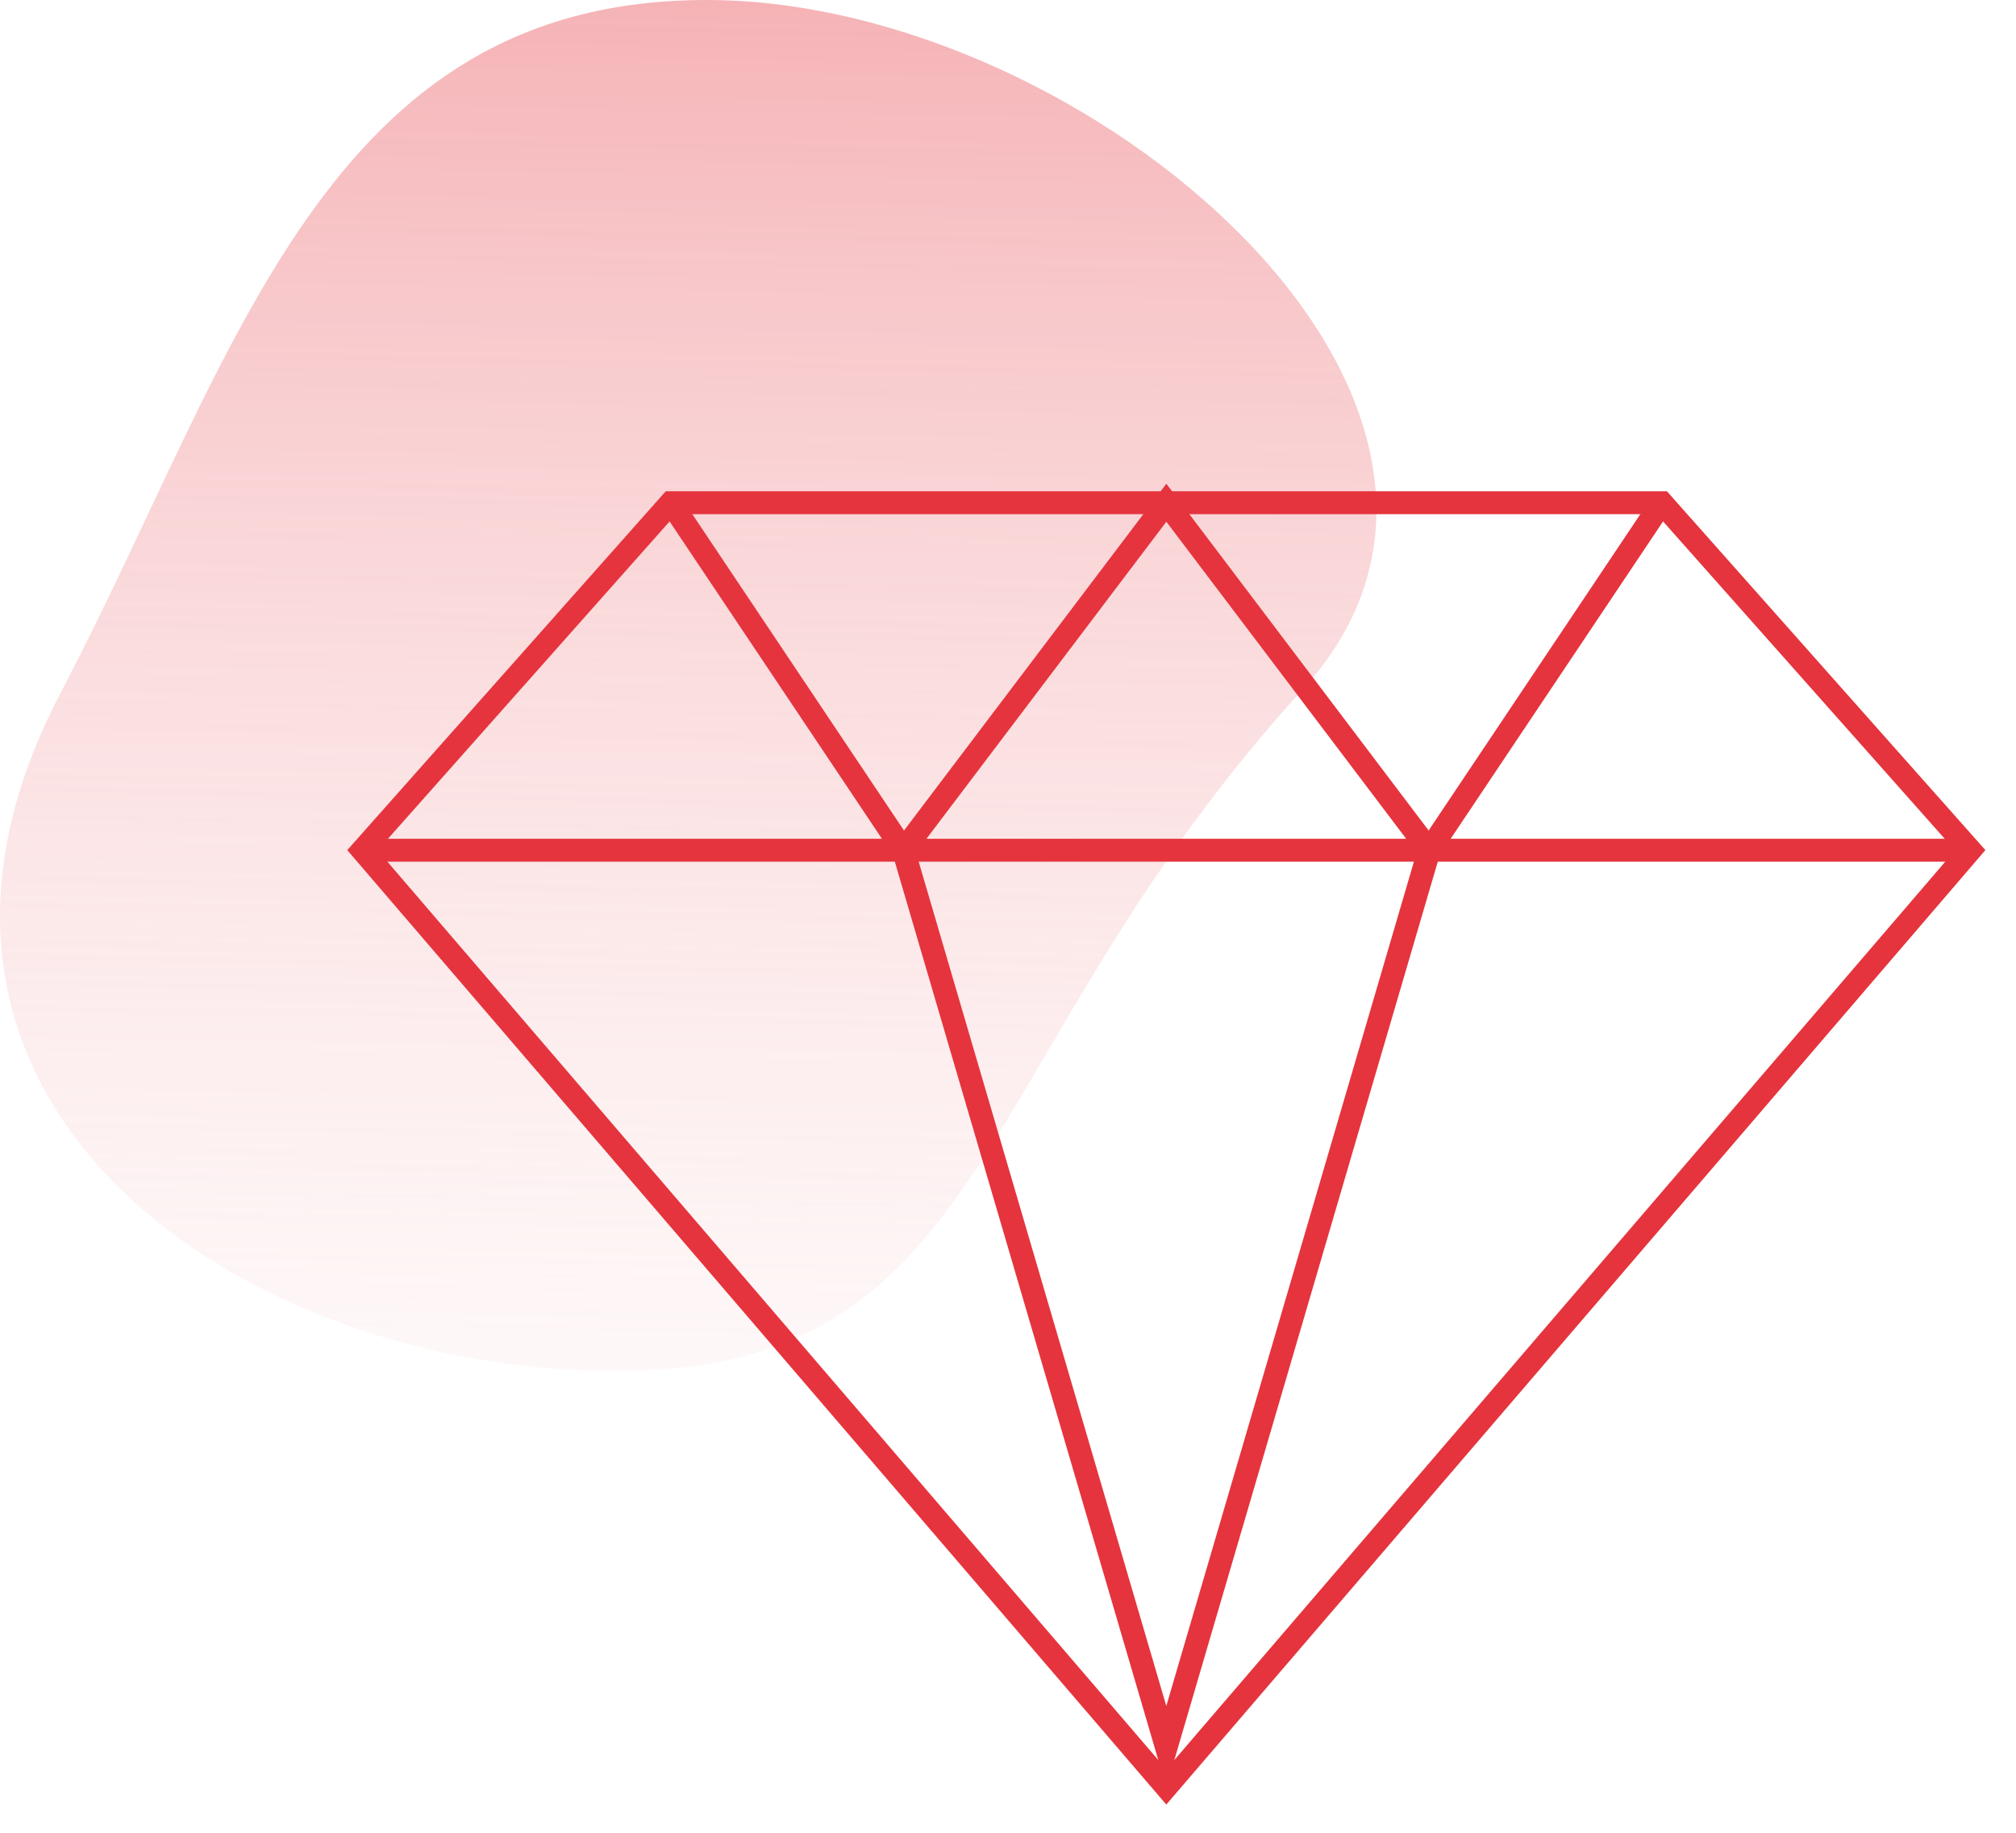<svg width="44" height="40" viewBox="0 0 44 40" fill="none" xmlns="http://www.w3.org/2000/svg">
<path d="M28.471 15.003C21.122 23.037 21.783 29.923 13.442 29.923C5.102 29.923 -3.404 23.939 1.386 15.003C5.185 7.706 7.084 0 15.424 0C23.765 0 34.004 8.854 28.471 15.003Z" fill="url(#paint0_linear)"/>
<path d="M25.455 39L43 18.556L36.269 10.972H14.642L7.911 18.556L25.455 39Z" stroke="#E5343D" stroke-width="0.5" stroke-miterlimit="10"/>
<path d="M14.642 10.972L19.717 18.556L25.455 38.121L31.193 18.556L36.269 10.972" stroke="#E5343D" stroke-width="0.5" stroke-miterlimit="10"/>
<path d="M7.911 18.556H43" stroke="#E5343D" stroke-width="0.5" stroke-miterlimit="10"/>
<path d="M19.718 18.556L25.456 10.972L31.193 18.556" stroke="#E5343D" stroke-width="0.5" stroke-miterlimit="10"/>
<defs>
<linearGradient id="paint0_linear" x1="14.499" y1="43.772" x2="15.782" y2="-27.706" gradientUnits="userSpaceOnUse">
<stop stop-color="white" stop-opacity="0"/>
<stop offset="1" stop-color="#E5343D"/>
</linearGradient>
</defs>
</svg>
